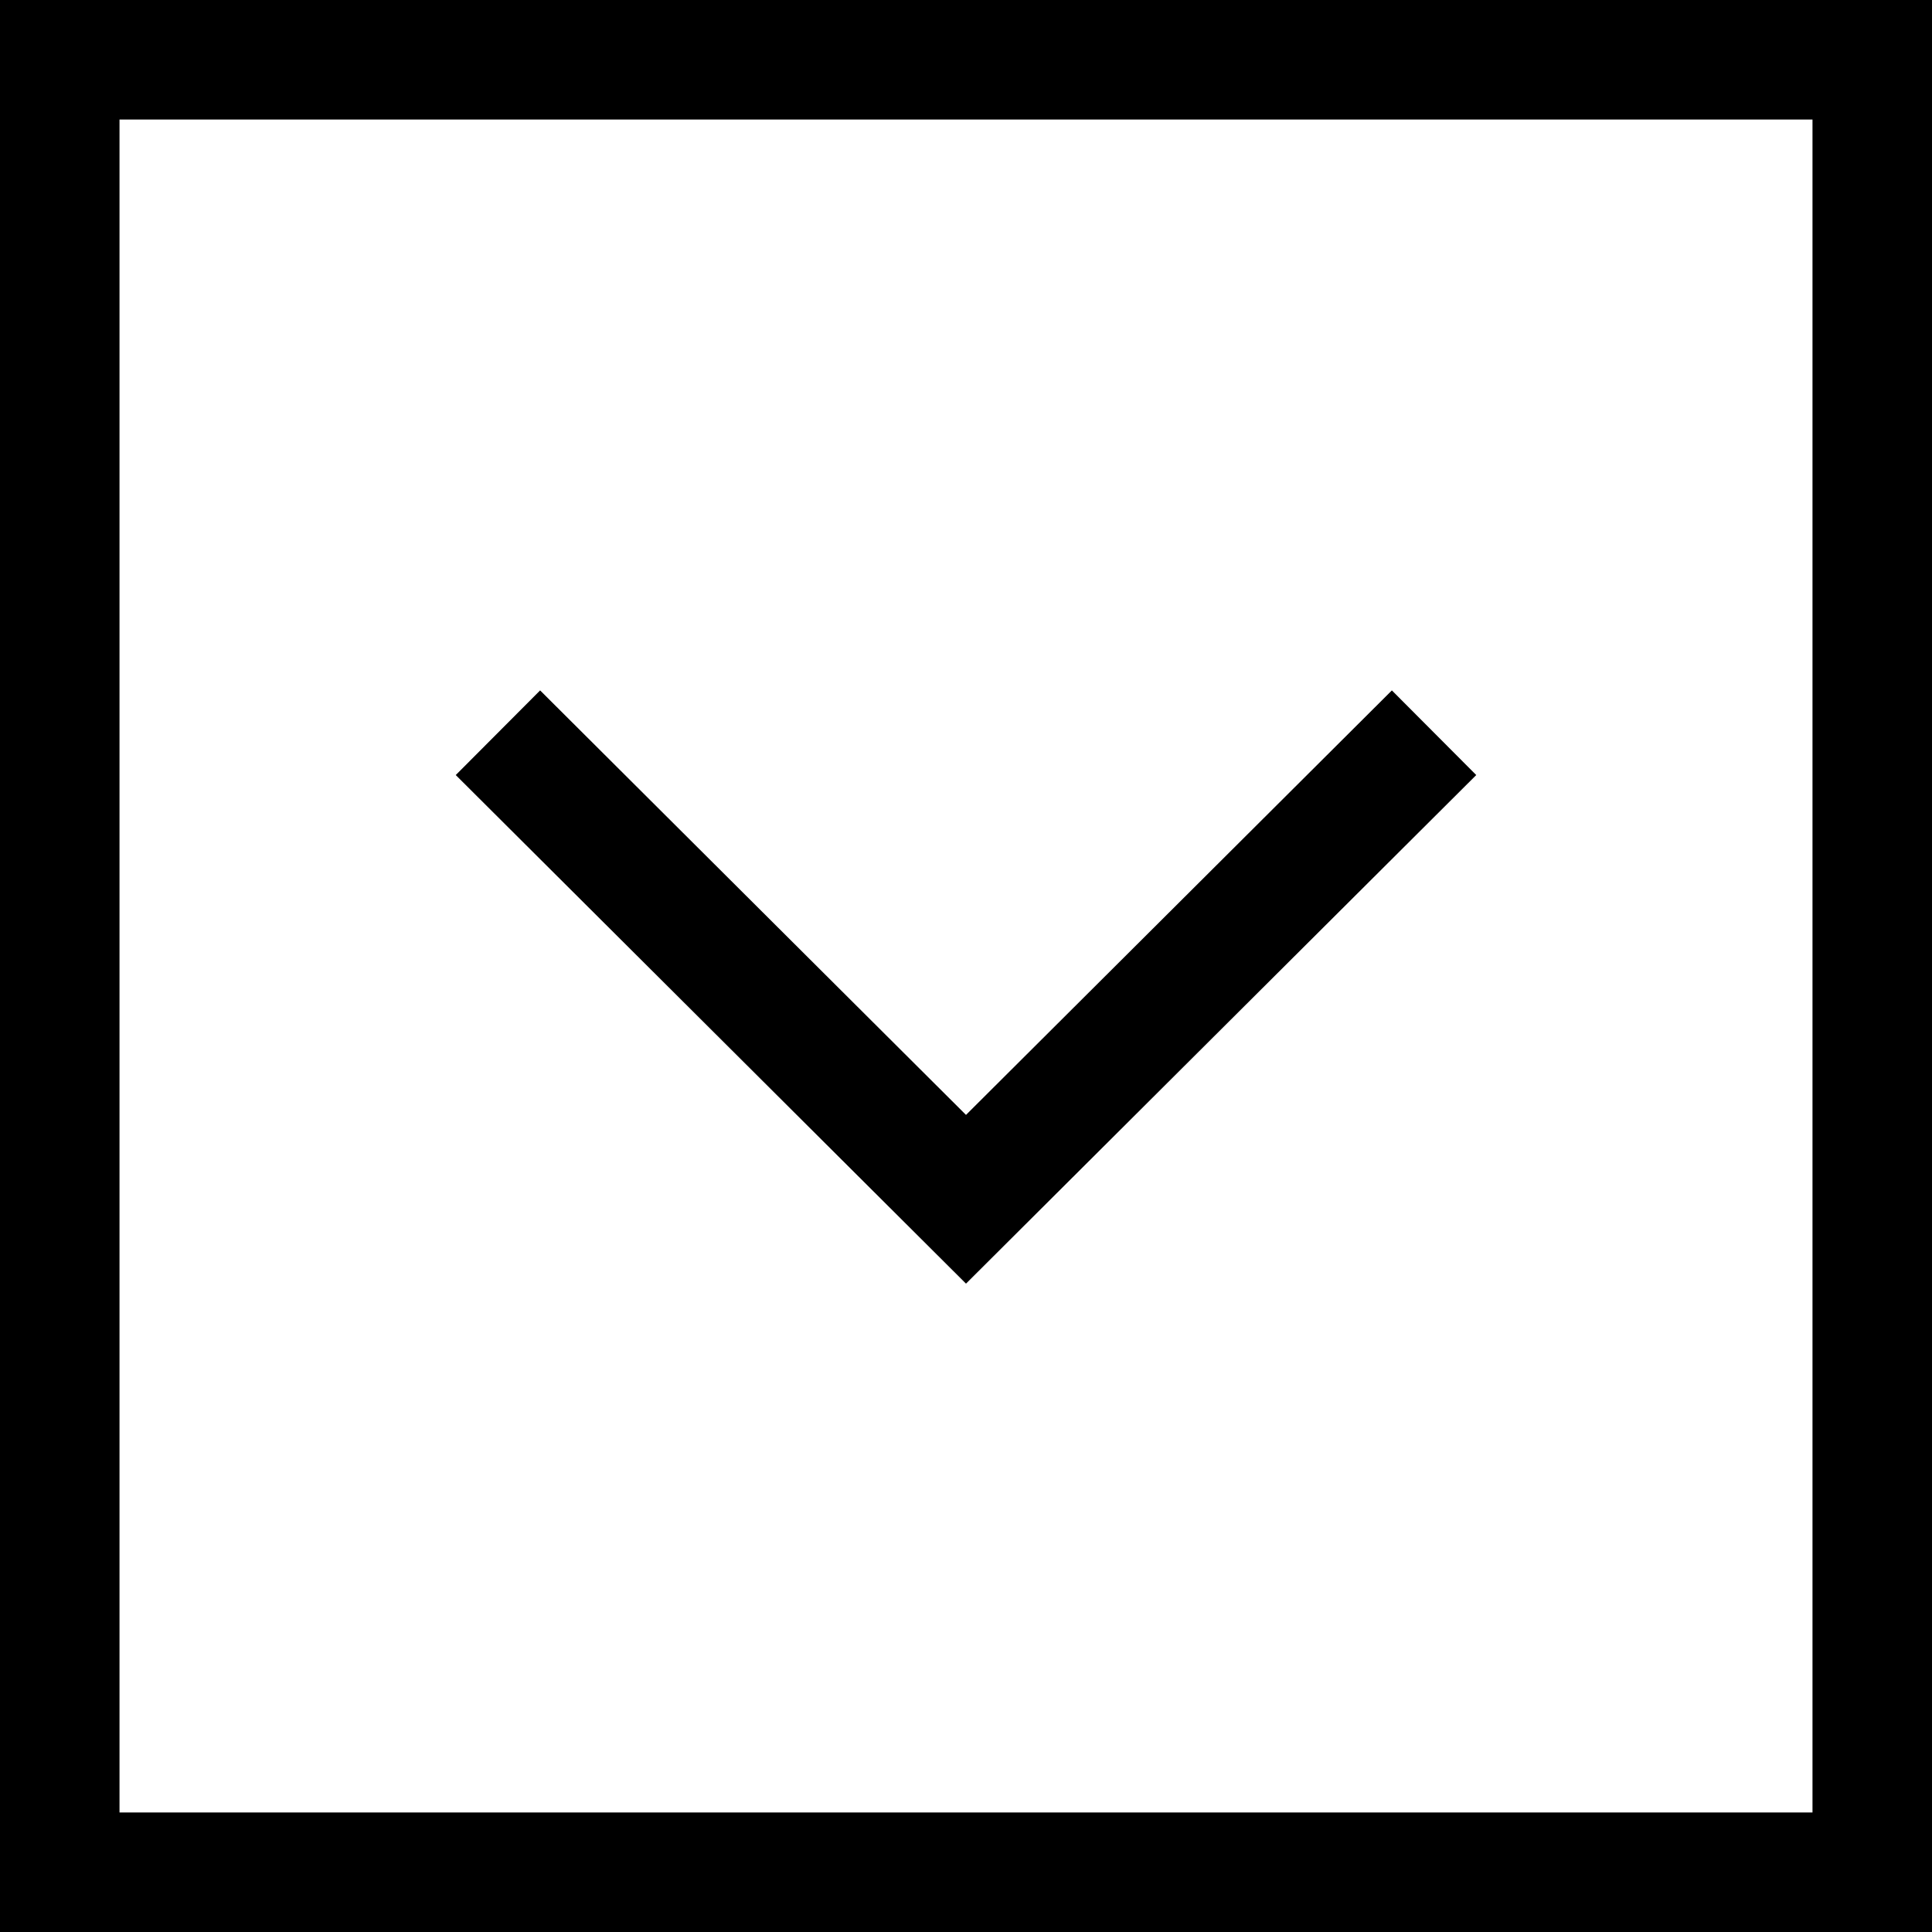 <?xml version="1.0" encoding="iso-8859-1"?>
<svg version="1.1" id="Layer_1" xmlns="http://www.w3.org/2000/svg" xmlns:xlink="http://www.w3.org/1999/xlink" x="0px" y="0px"
	 viewBox="0 0 485 485" style="enable-background:new 0 0 485 485;" xml:space="preserve">

	<path d="M0,0v485h485V0H0z M455,455H30V30h425V455z"/>
	<polygon points="370.589,194.565 349.411,173.317 242.5,279.88 135.589,173.317 114.411,194.565 242.5,322.237 	"/>

</svg>
